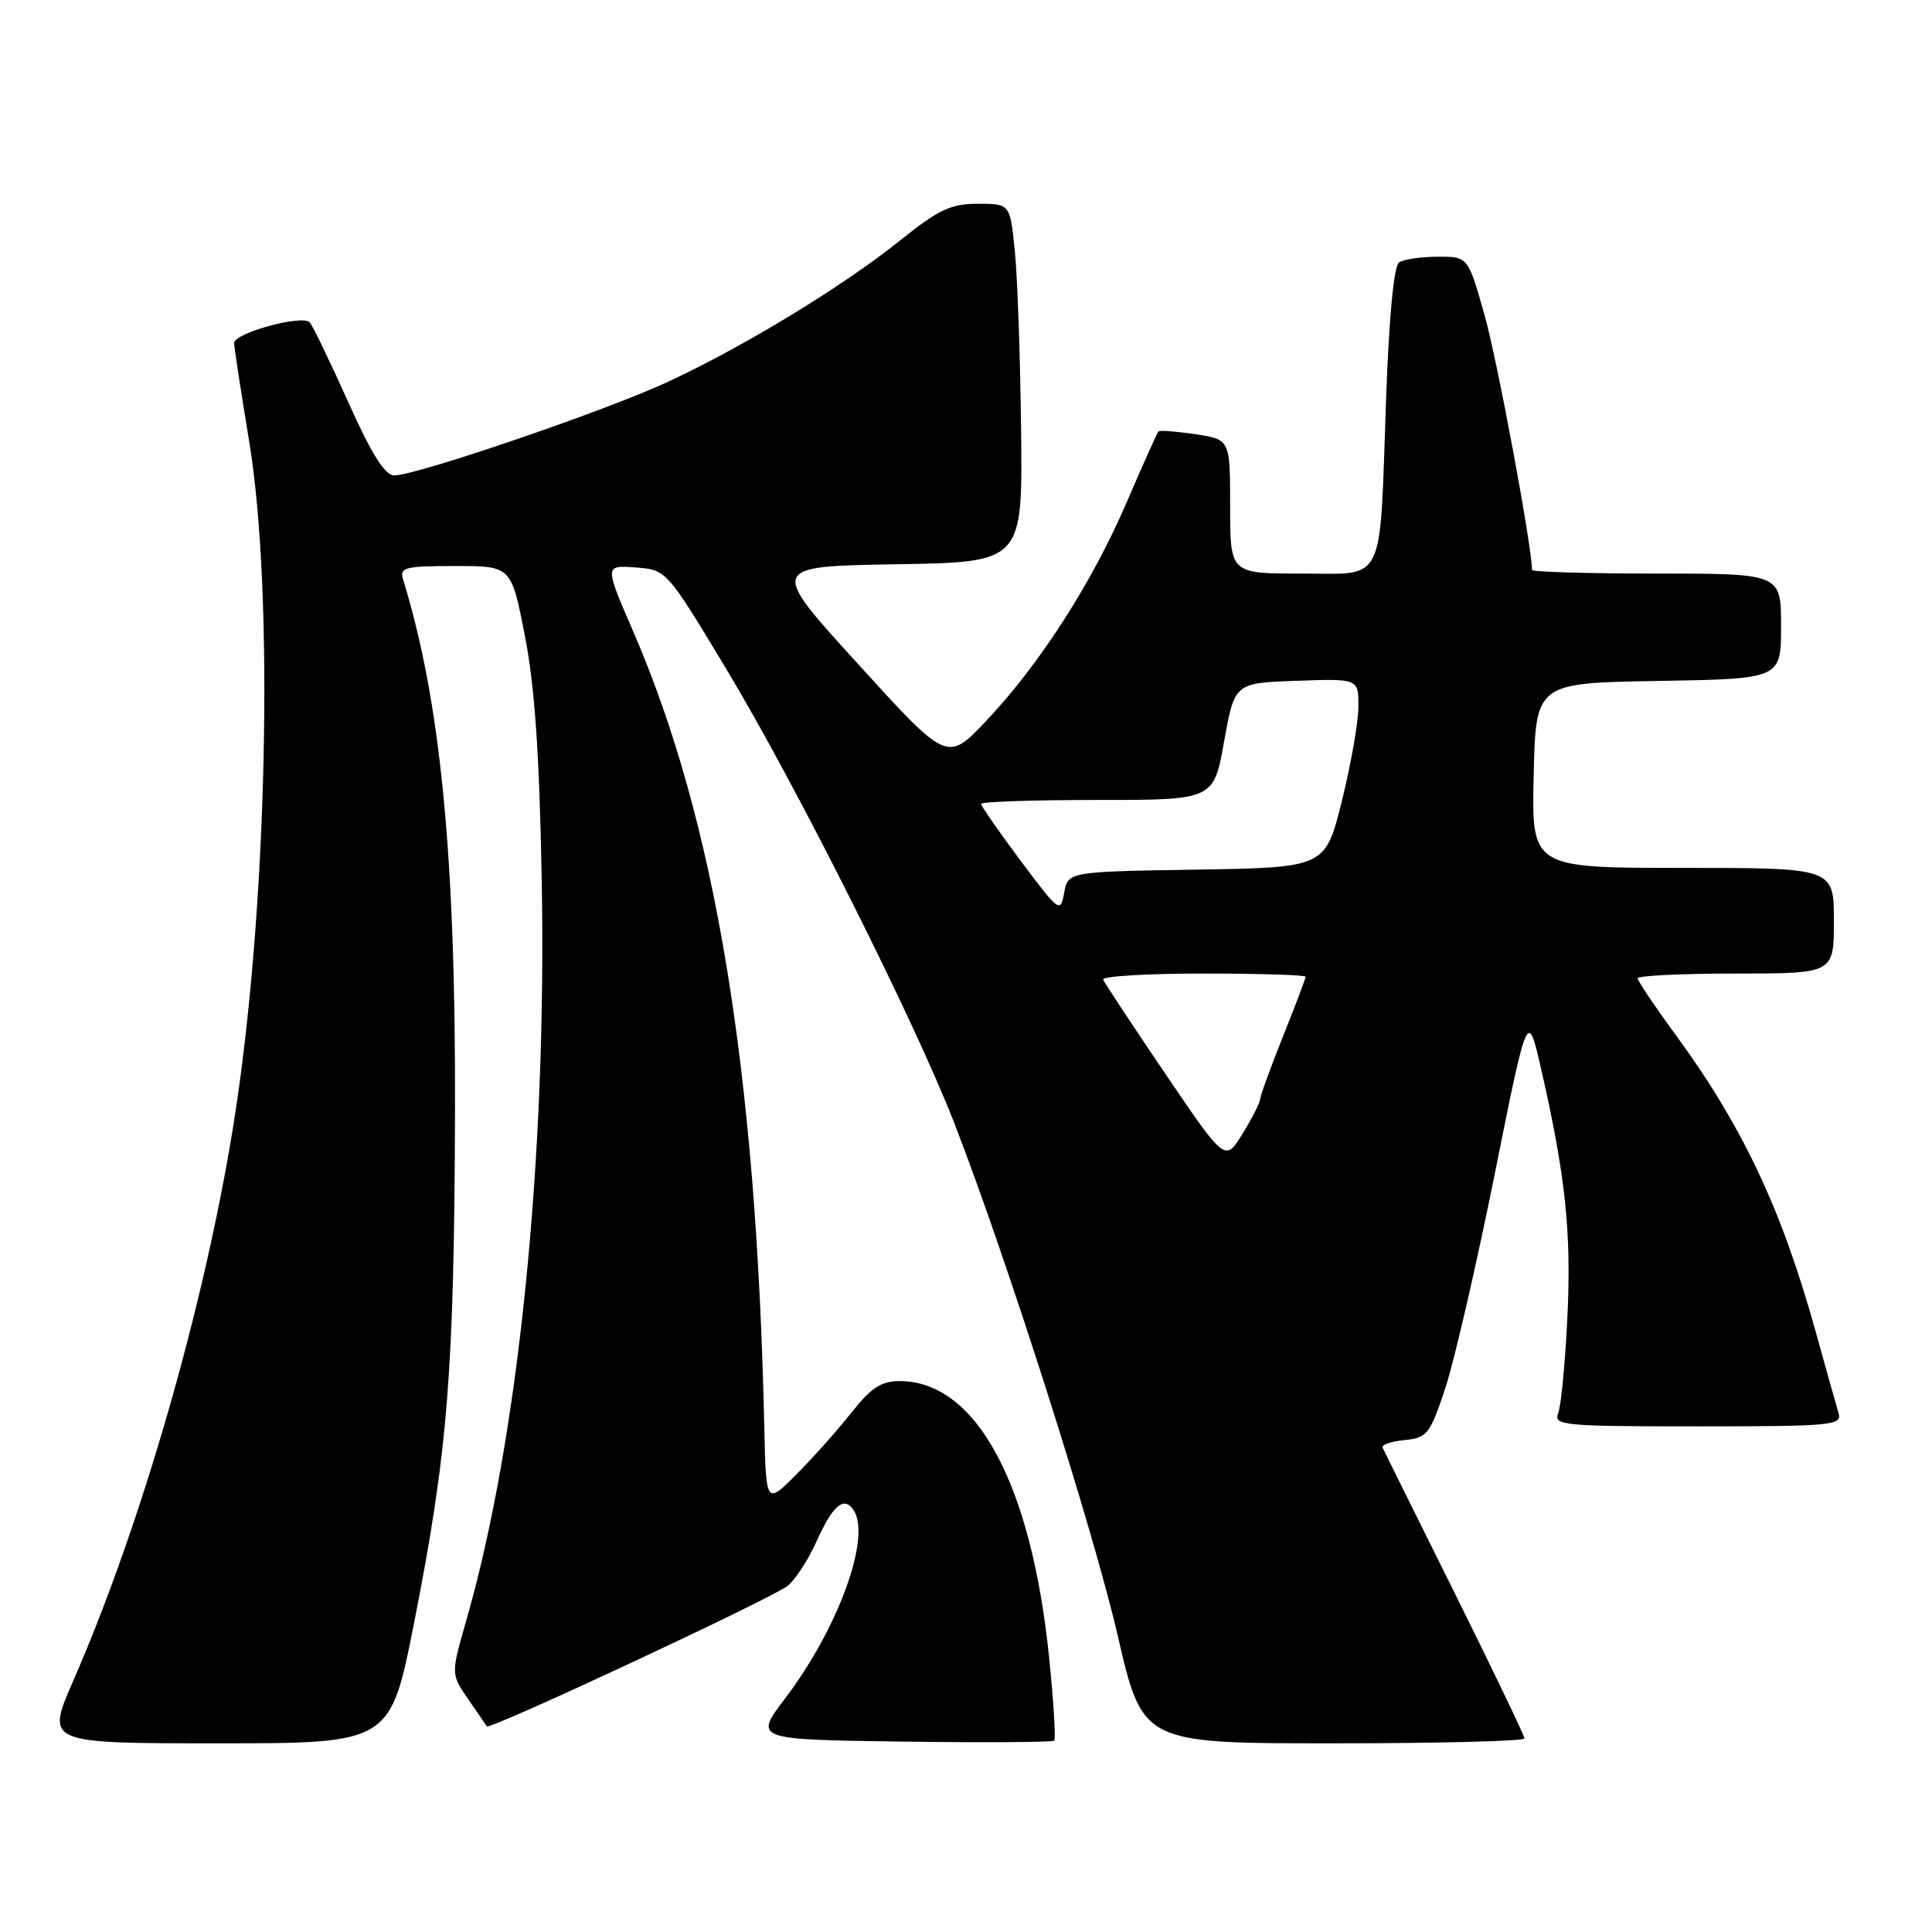 <?xml version="1.0" encoding="UTF-8" standalone="no"?>
<!DOCTYPE svg PUBLIC "-//W3C//DTD SVG 1.1//EN" "http://www.w3.org/Graphics/SVG/1.1/DTD/svg11.dtd" >
<svg xmlns="http://www.w3.org/2000/svg" xmlns:xlink="http://www.w3.org/1999/xlink" version="1.1" viewBox="0 0 256 256">
 <g >
 <path fill="currentColor"
d=" M 54.90 214.87 C 59.34 192.33 60.18 181.81 60.29 147.50 C 60.40 113.56 58.39 92.92 53.40 76.75 C 52.92 75.19 53.68 75.00 60.31 75.00 C 67.75 75.00 67.75 75.00 69.55 84.25 C 70.86 90.94 71.47 99.87 71.78 116.50 C 72.46 153.68 68.70 190.67 61.80 214.66 C 59.74 221.83 59.74 221.83 62.05 225.16 C 63.31 227.00 64.42 228.61 64.51 228.75 C 64.85 229.28 102.60 211.64 104.40 210.11 C 105.44 209.22 107.14 206.61 108.17 204.29 C 110.35 199.43 111.85 198.17 113.12 200.12 C 115.46 203.70 111.07 215.77 104.07 225.00 C 99.89 230.50 99.89 230.50 119.59 230.77 C 130.43 230.92 139.47 230.86 139.69 230.64 C 139.91 230.42 139.61 225.46 139.01 219.61 C 136.66 196.54 129.33 183.00 119.19 183.00 C 116.77 183.00 115.41 183.89 112.81 187.19 C 110.99 189.50 107.70 193.19 105.50 195.39 C 101.50 199.40 101.50 199.40 101.27 188.95 C 100.23 141.85 94.78 108.79 83.91 83.69 C 80.10 74.89 80.10 74.89 84.21 75.19 C 88.31 75.50 88.31 75.50 96.15 88.50 C 105.37 103.78 121.31 135.52 126.49 148.92 C 133.49 166.99 144.84 202.61 148.11 216.75 C 151.41 231.00 151.41 231.00 176.70 231.00 C 190.62 231.00 202.00 230.71 202.00 230.35 C 202.00 230.00 197.84 221.33 192.76 211.10 C 187.67 200.87 183.37 192.19 183.20 191.82 C 183.02 191.44 184.33 190.99 186.10 190.82 C 189.11 190.52 189.47 190.06 191.49 184.00 C 192.68 180.43 195.62 167.67 198.04 155.66 C 202.42 133.82 202.42 133.82 204.21 141.66 C 207.44 155.78 208.23 163.31 207.69 174.50 C 207.40 180.55 206.85 186.29 206.47 187.25 C 205.83 188.88 207.10 189.00 224.96 189.00 C 242.75 189.00 244.10 188.87 243.62 187.25 C 243.33 186.29 241.97 181.45 240.60 176.50 C 236.06 160.14 230.87 149.16 221.86 136.88 C 219.19 133.24 217.00 129.97 217.00 129.63 C 217.00 129.28 222.85 129.00 230.00 129.00 C 243.00 129.00 243.00 129.00 243.00 122.00 C 243.00 115.00 243.00 115.00 222.97 115.00 C 202.94 115.00 202.94 115.00 203.22 102.75 C 203.50 90.50 203.50 90.50 219.75 90.23 C 236.00 89.95 236.00 89.95 236.00 82.98 C 236.00 76.00 236.00 76.00 219.50 76.00 C 210.43 76.00 203.00 75.78 203.00 75.52 C 203.00 72.45 198.39 47.66 196.71 41.75 C 194.52 34.00 194.52 34.00 190.51 34.02 C 188.31 34.02 186.00 34.36 185.39 34.77 C 184.69 35.23 184.05 41.95 183.66 53.00 C 182.78 77.91 183.71 76.00 172.38 76.00 C 163.00 76.00 163.00 76.00 163.00 67.11 C 163.00 58.23 163.00 58.23 158.41 57.54 C 155.88 57.16 153.68 57.00 153.50 57.17 C 153.33 57.35 151.43 61.59 149.27 66.60 C 144.67 77.30 137.68 88.14 130.59 95.61 C 125.50 100.96 125.50 100.96 113.71 88.00 C 101.91 75.05 101.91 75.05 118.71 74.77 C 135.50 74.50 135.50 74.50 135.30 57.00 C 135.19 47.38 134.82 36.69 134.47 33.25 C 133.84 27.00 133.84 27.00 129.58 27.00 C 125.99 27.00 124.38 27.76 119.23 31.89 C 111.65 37.97 98.45 46.00 88.32 50.68 C 80.08 54.49 55.14 63.00 52.24 63.00 C 51.00 62.99 49.23 60.17 46.13 53.25 C 43.72 47.89 41.43 43.14 41.04 42.71 C 40.07 41.65 30.99 44.14 31.02 45.46 C 31.03 46.03 31.93 51.90 33.02 58.50 C 36.38 78.87 35.41 121.12 30.94 149.00 C 27.10 172.98 18.68 202.20 9.69 222.75 C 6.08 231.00 6.08 231.00 28.90 231.00 C 51.73 231.00 51.73 231.00 54.90 214.87 Z  M 154.42 142.29 C 150.06 135.86 146.35 130.24 146.17 129.80 C 145.98 129.36 151.95 129.00 159.42 129.00 C 166.89 129.00 173.00 129.19 173.00 129.42 C 173.00 129.66 171.65 133.22 170.00 137.34 C 168.35 141.46 166.99 145.21 166.97 145.67 C 166.95 146.12 165.90 148.18 164.64 150.24 C 162.34 153.97 162.34 153.97 154.42 142.29 Z  M 135.25 114.07 C 132.36 110.20 130.00 106.80 130.00 106.52 C 130.00 106.23 136.93 106.00 145.41 106.00 C 160.82 106.00 160.82 106.00 162.20 98.25 C 163.59 90.50 163.59 90.50 171.79 90.21 C 180.00 89.92 180.00 89.92 180.00 93.61 C 180.00 95.63 179.01 101.27 177.81 106.12 C 175.61 114.95 175.61 114.95 158.57 115.23 C 141.52 115.50 141.52 115.50 141.01 118.30 C 140.52 121.01 140.34 120.87 135.25 114.07 Z "/>
</g>
</svg>